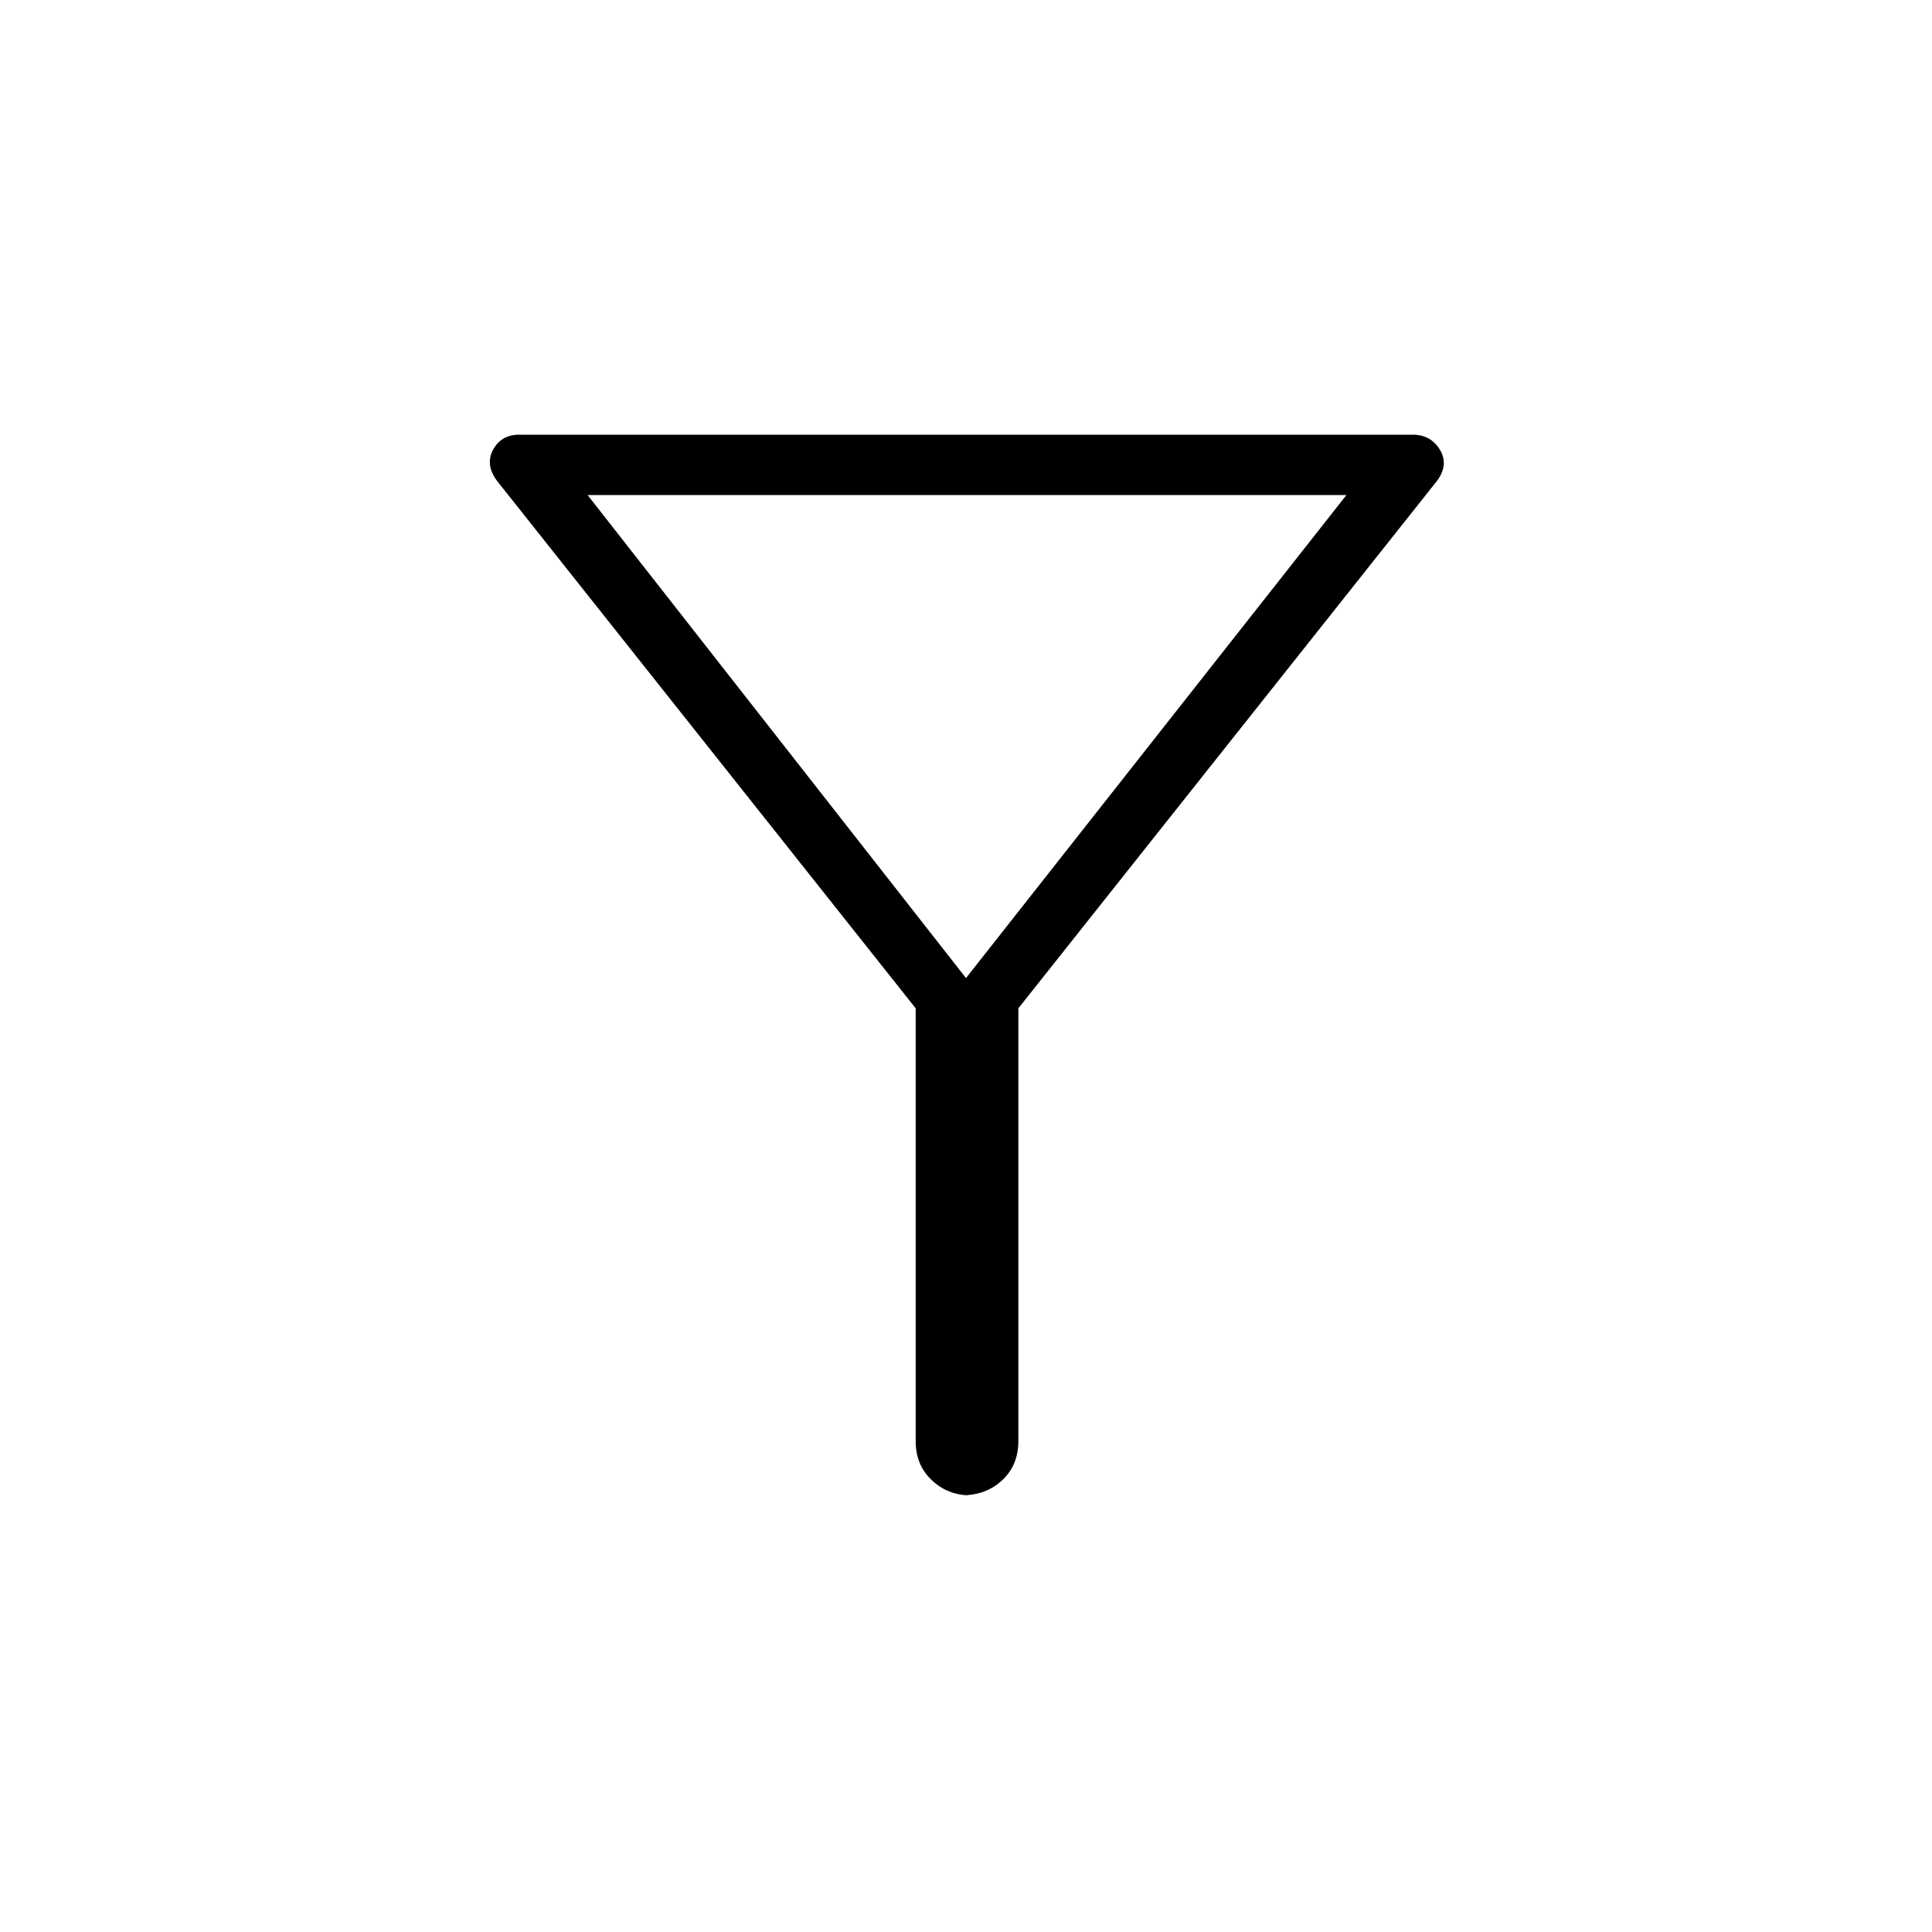 <svg xmlns="http://www.w3.org/2000/svg" height="20" width="20"><path d="M10.542 10.438v4.479q0 .25-.167.406-.167.156-.417.156h.084q-.23 0-.396-.156-.167-.156-.167-.406v-4.479L5.146 4.979q-.125-.167-.042-.323.084-.156.271-.156h9.25q.187 0 .281.156.094.156-.031.323ZM10 10.125l3.938-5H6.083Zm0 0Z"/></svg>